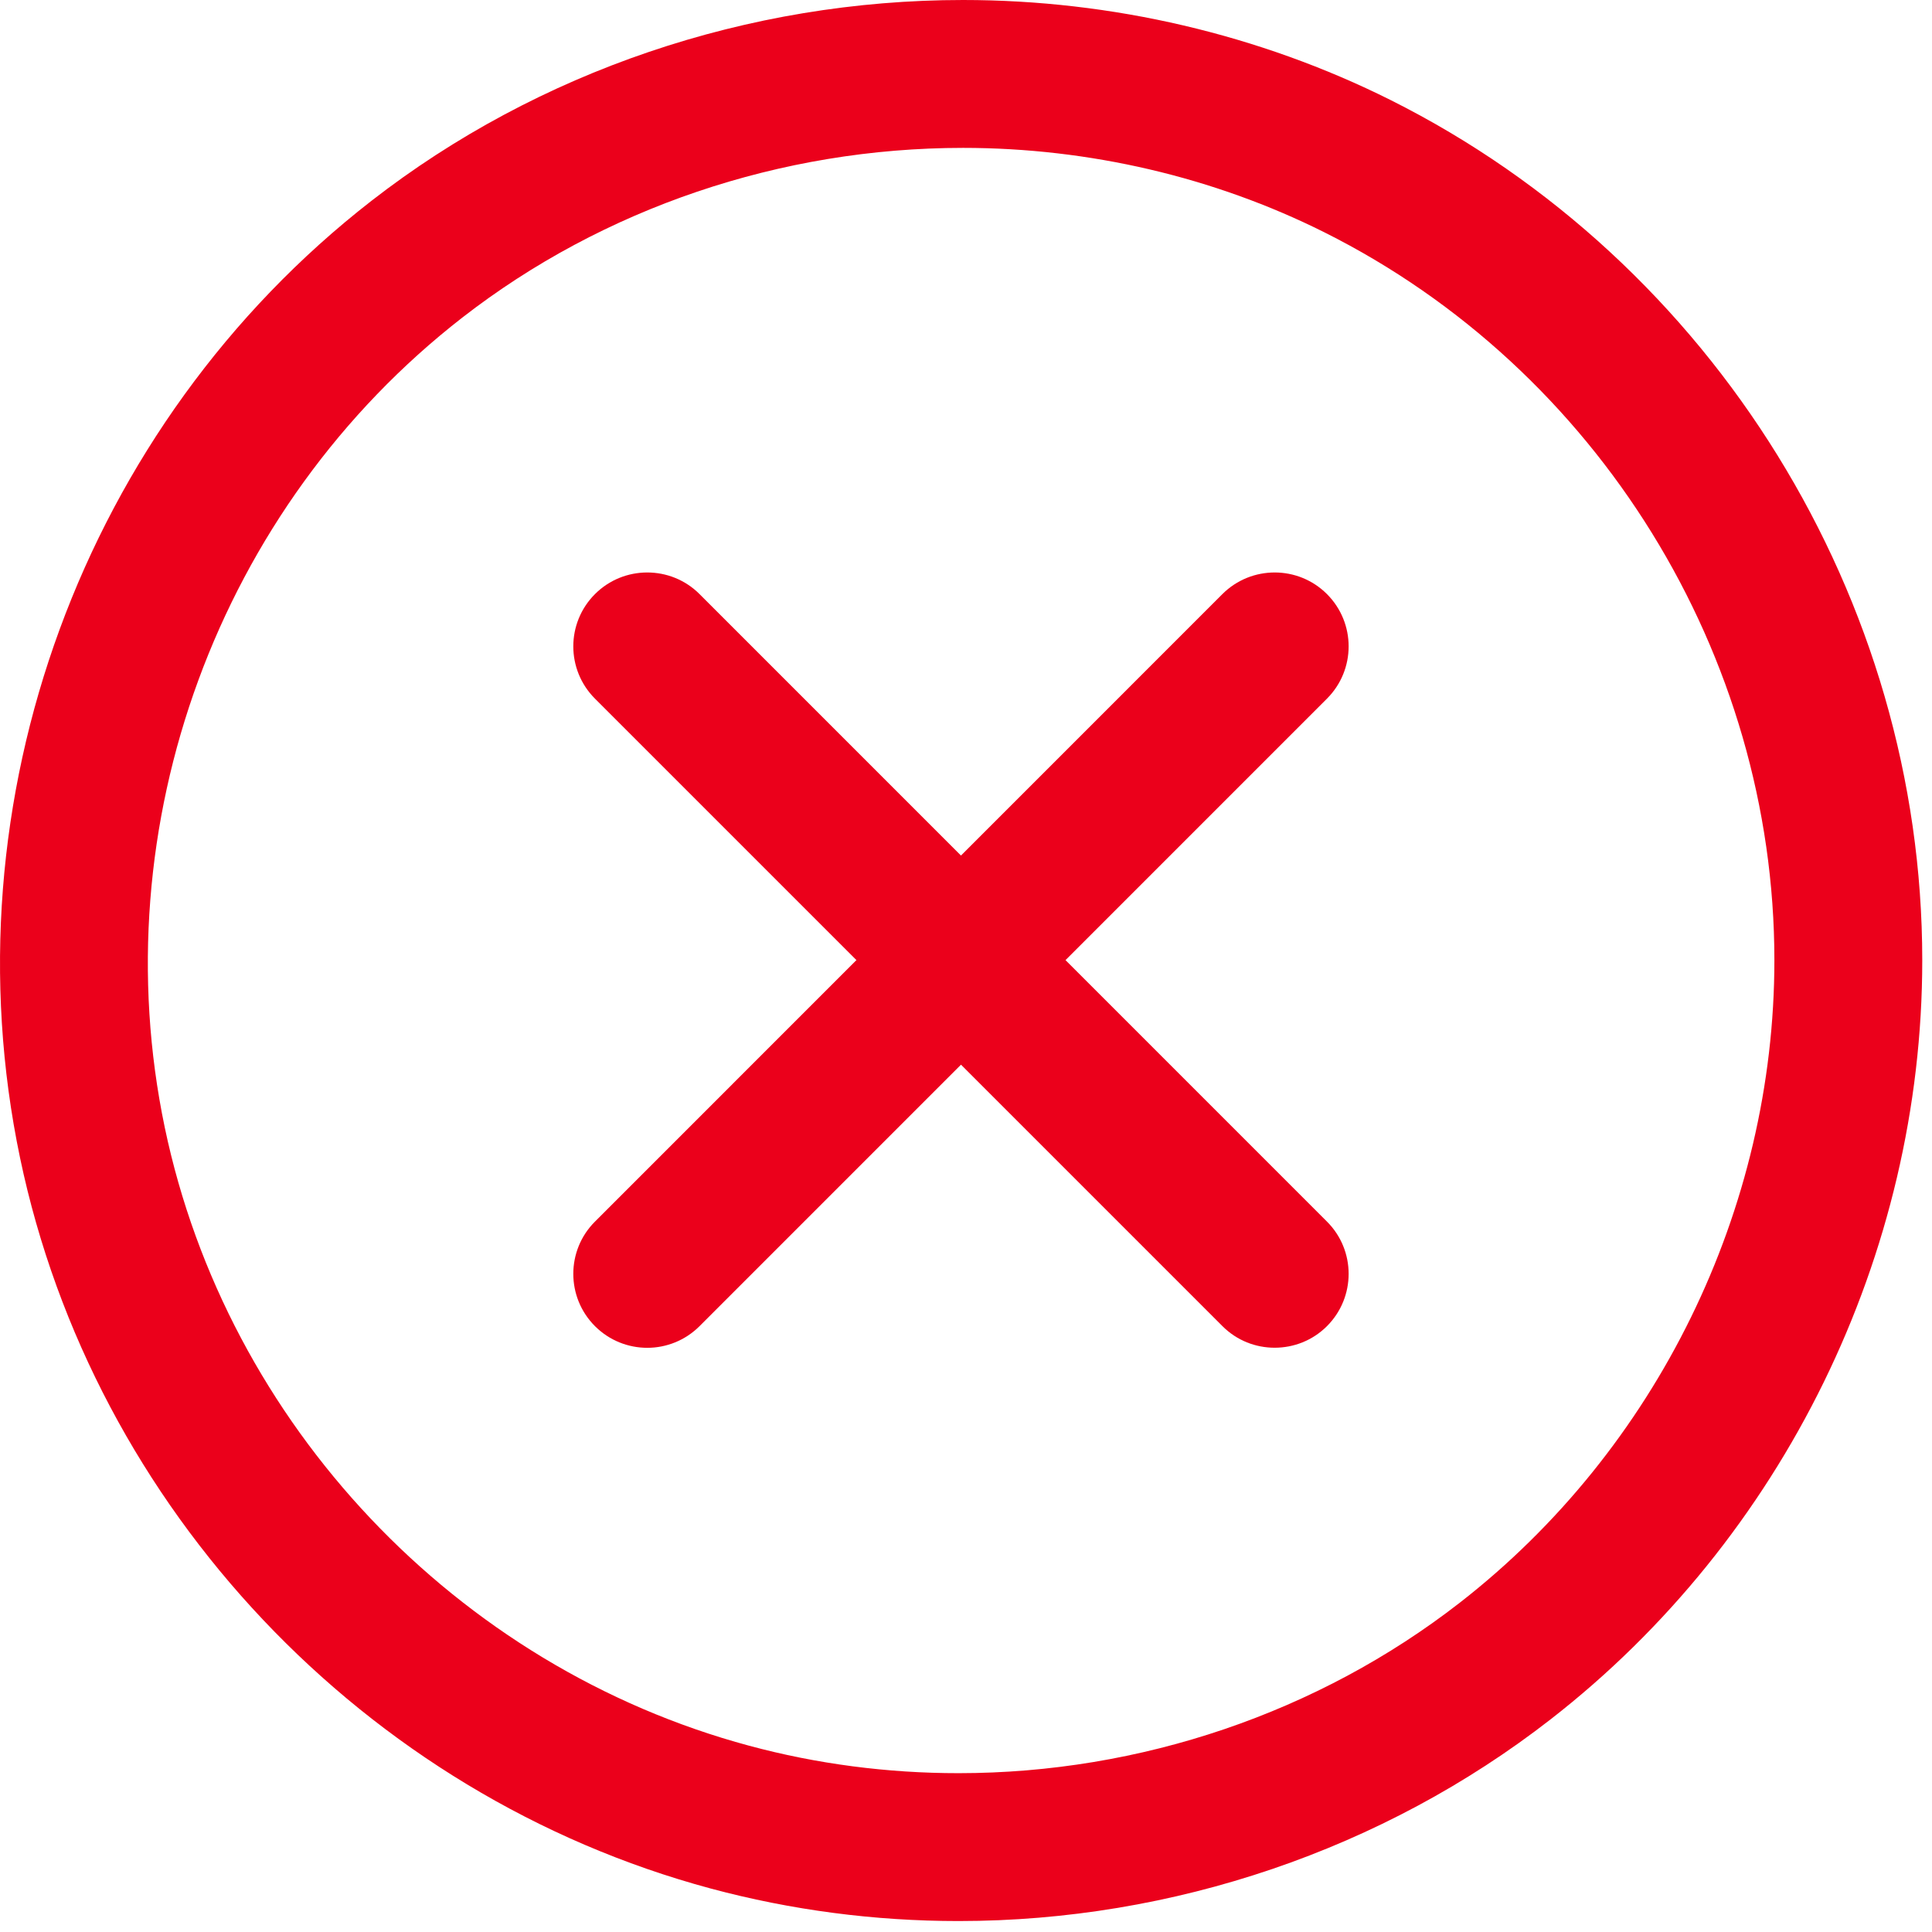 <svg width="24" height="24" viewBox="0 0 24 24" fill="none" xmlns="http://www.w3.org/2000/svg">
<g clip-path="url(#clip0_26_3261)">
<path d="M15.834 16.742C15.599 16.742 15.364 16.653 15.185 16.473L7.391 8.679C7.032 8.32 7.032 7.739 7.391 7.38C7.749 7.022 8.332 7.022 8.69 7.38L16.484 15.175C16.843 15.533 16.843 16.115 16.484 16.474C16.305 16.653 16.07 16.742 15.834 16.742Z" fill="#EB001B"/>
<path d="M8.041 16.743C7.805 16.743 7.57 16.653 7.391 16.474C7.032 16.115 7.032 15.533 7.391 15.175L15.185 7.38C15.544 7.022 16.126 7.022 16.484 7.38C16.843 7.739 16.843 8.32 16.484 8.679L8.69 16.474C8.511 16.653 8.275 16.743 8.041 16.743Z" fill="#EB001B"/>
<path d="M11.907 23.864C11.907 23.864 11.907 23.864 11.907 23.864C10.862 23.864 9.827 23.728 8.829 23.46C4.528 22.303 1.16 18.74 0.249 14.383C-0.679 9.944 1.034 5.278 4.614 2.495C6.683 0.886 9.294 0 11.964 0C13.812 0 15.649 0.43 17.273 1.242C21.286 3.25 23.879 7.444 23.879 11.928C23.879 15.586 22.152 19.113 19.26 21.36C17.184 22.975 14.572 23.864 11.907 23.864ZM11.964 1.837C9.7 1.837 7.491 2.586 5.742 3.946C2.712 6.301 1.262 10.25 2.047 14.007C2.819 17.693 5.668 20.707 9.306 21.686C10.148 21.913 11.024 22.027 11.907 22.027C14.165 22.027 16.377 21.276 18.133 19.91C20.58 18.007 22.042 15.023 22.042 11.928C22.042 8.133 19.848 4.585 16.452 2.886C15.081 2.2 13.529 1.837 11.964 1.837Z" fill="#EB001B"/>
</g>
<defs>
<clipPath id="clip0_26_3261">
<rect width="24" height="24" fill="white"/>
</clipPath>
</defs>
</svg>

